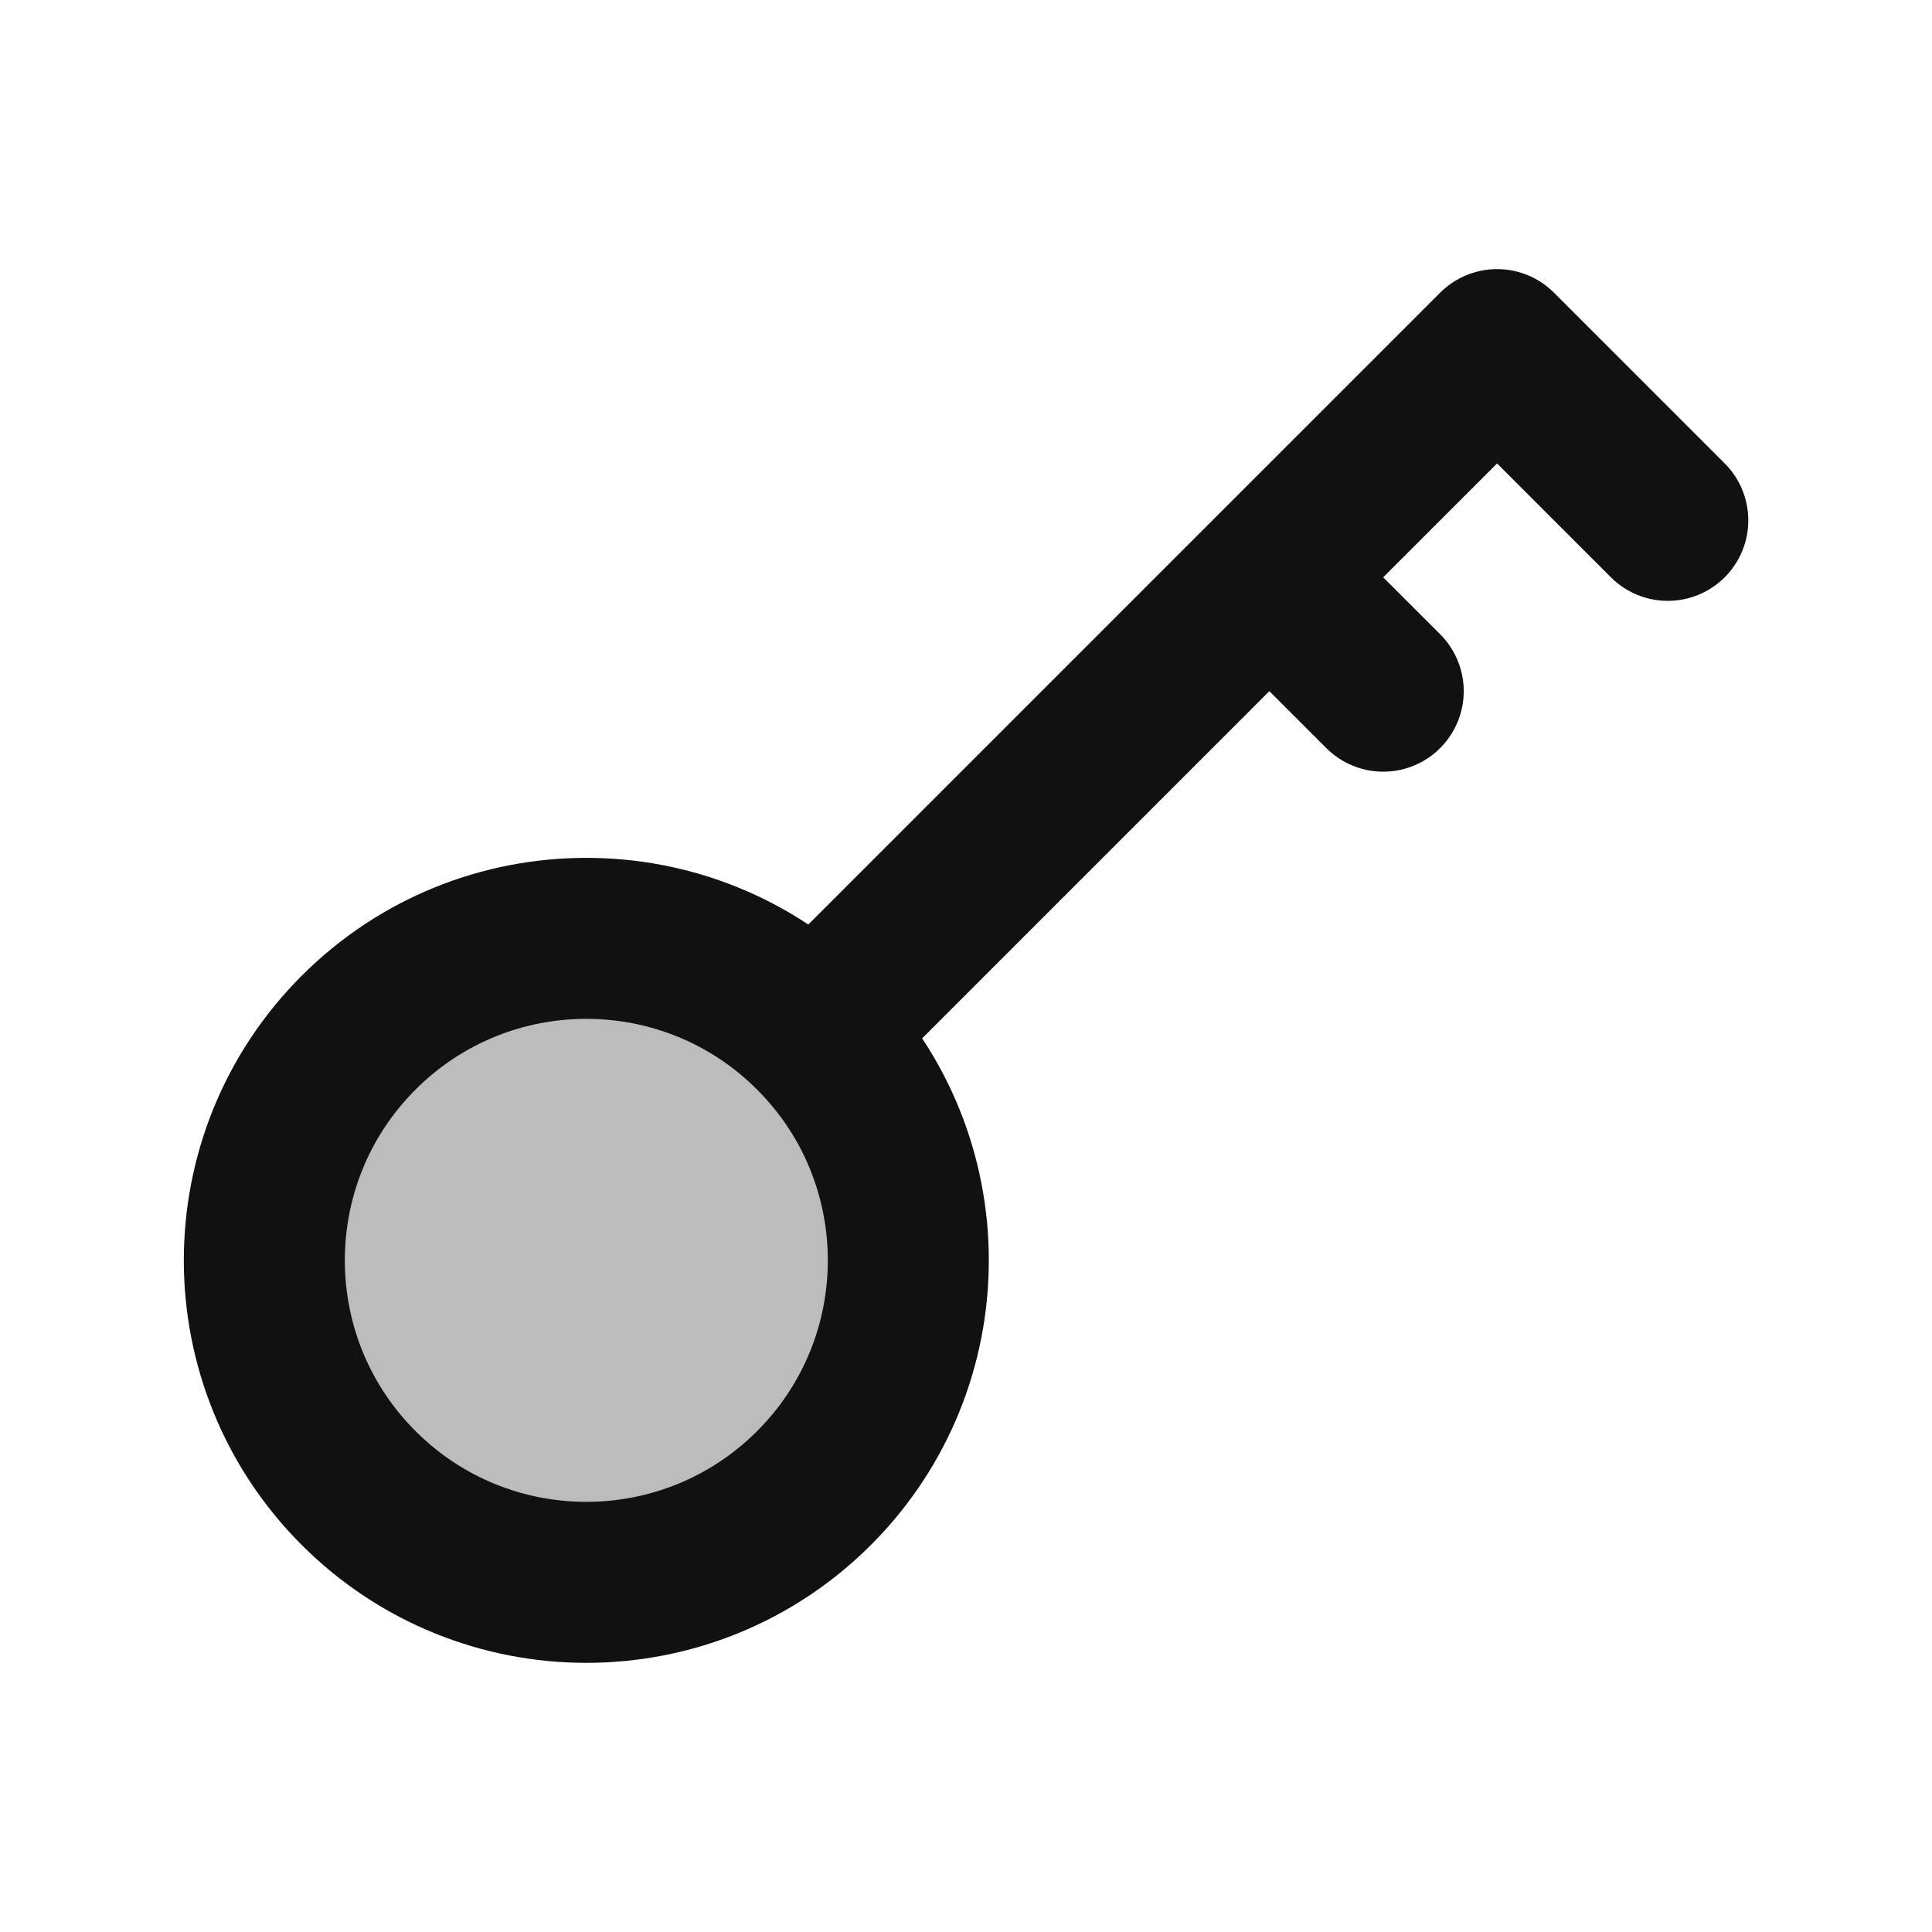<svg width="24" height="24" viewBox="0 0 24 24" fill="none" xmlns="http://www.w3.org/2000/svg">
<path opacity="0.28" d="M4.455 18.485C6.017 20.047 8.55 20.047 10.112 18.485C11.674 16.923 11.674 14.39 10.112 12.828C8.55 11.266 6.017 11.266 4.455 12.828C2.893 14.39 2.893 16.923 4.455 18.485Z" fill="#111111"/>
<path d="M10.112 12.828C11.674 14.39 11.674 16.923 10.112 18.485C8.55 20.047 6.017 20.047 4.455 18.485C2.893 16.923 2.893 14.39 4.455 12.828C6.017 11.266 8.55 11.266 10.112 12.828ZM10.112 12.828L18.597 4.343L20.718 6.464M15.768 7.172L17.183 8.586" stroke="#111111" stroke-width="2" stroke-linecap="round" stroke-linejoin="round"/>
</svg>
